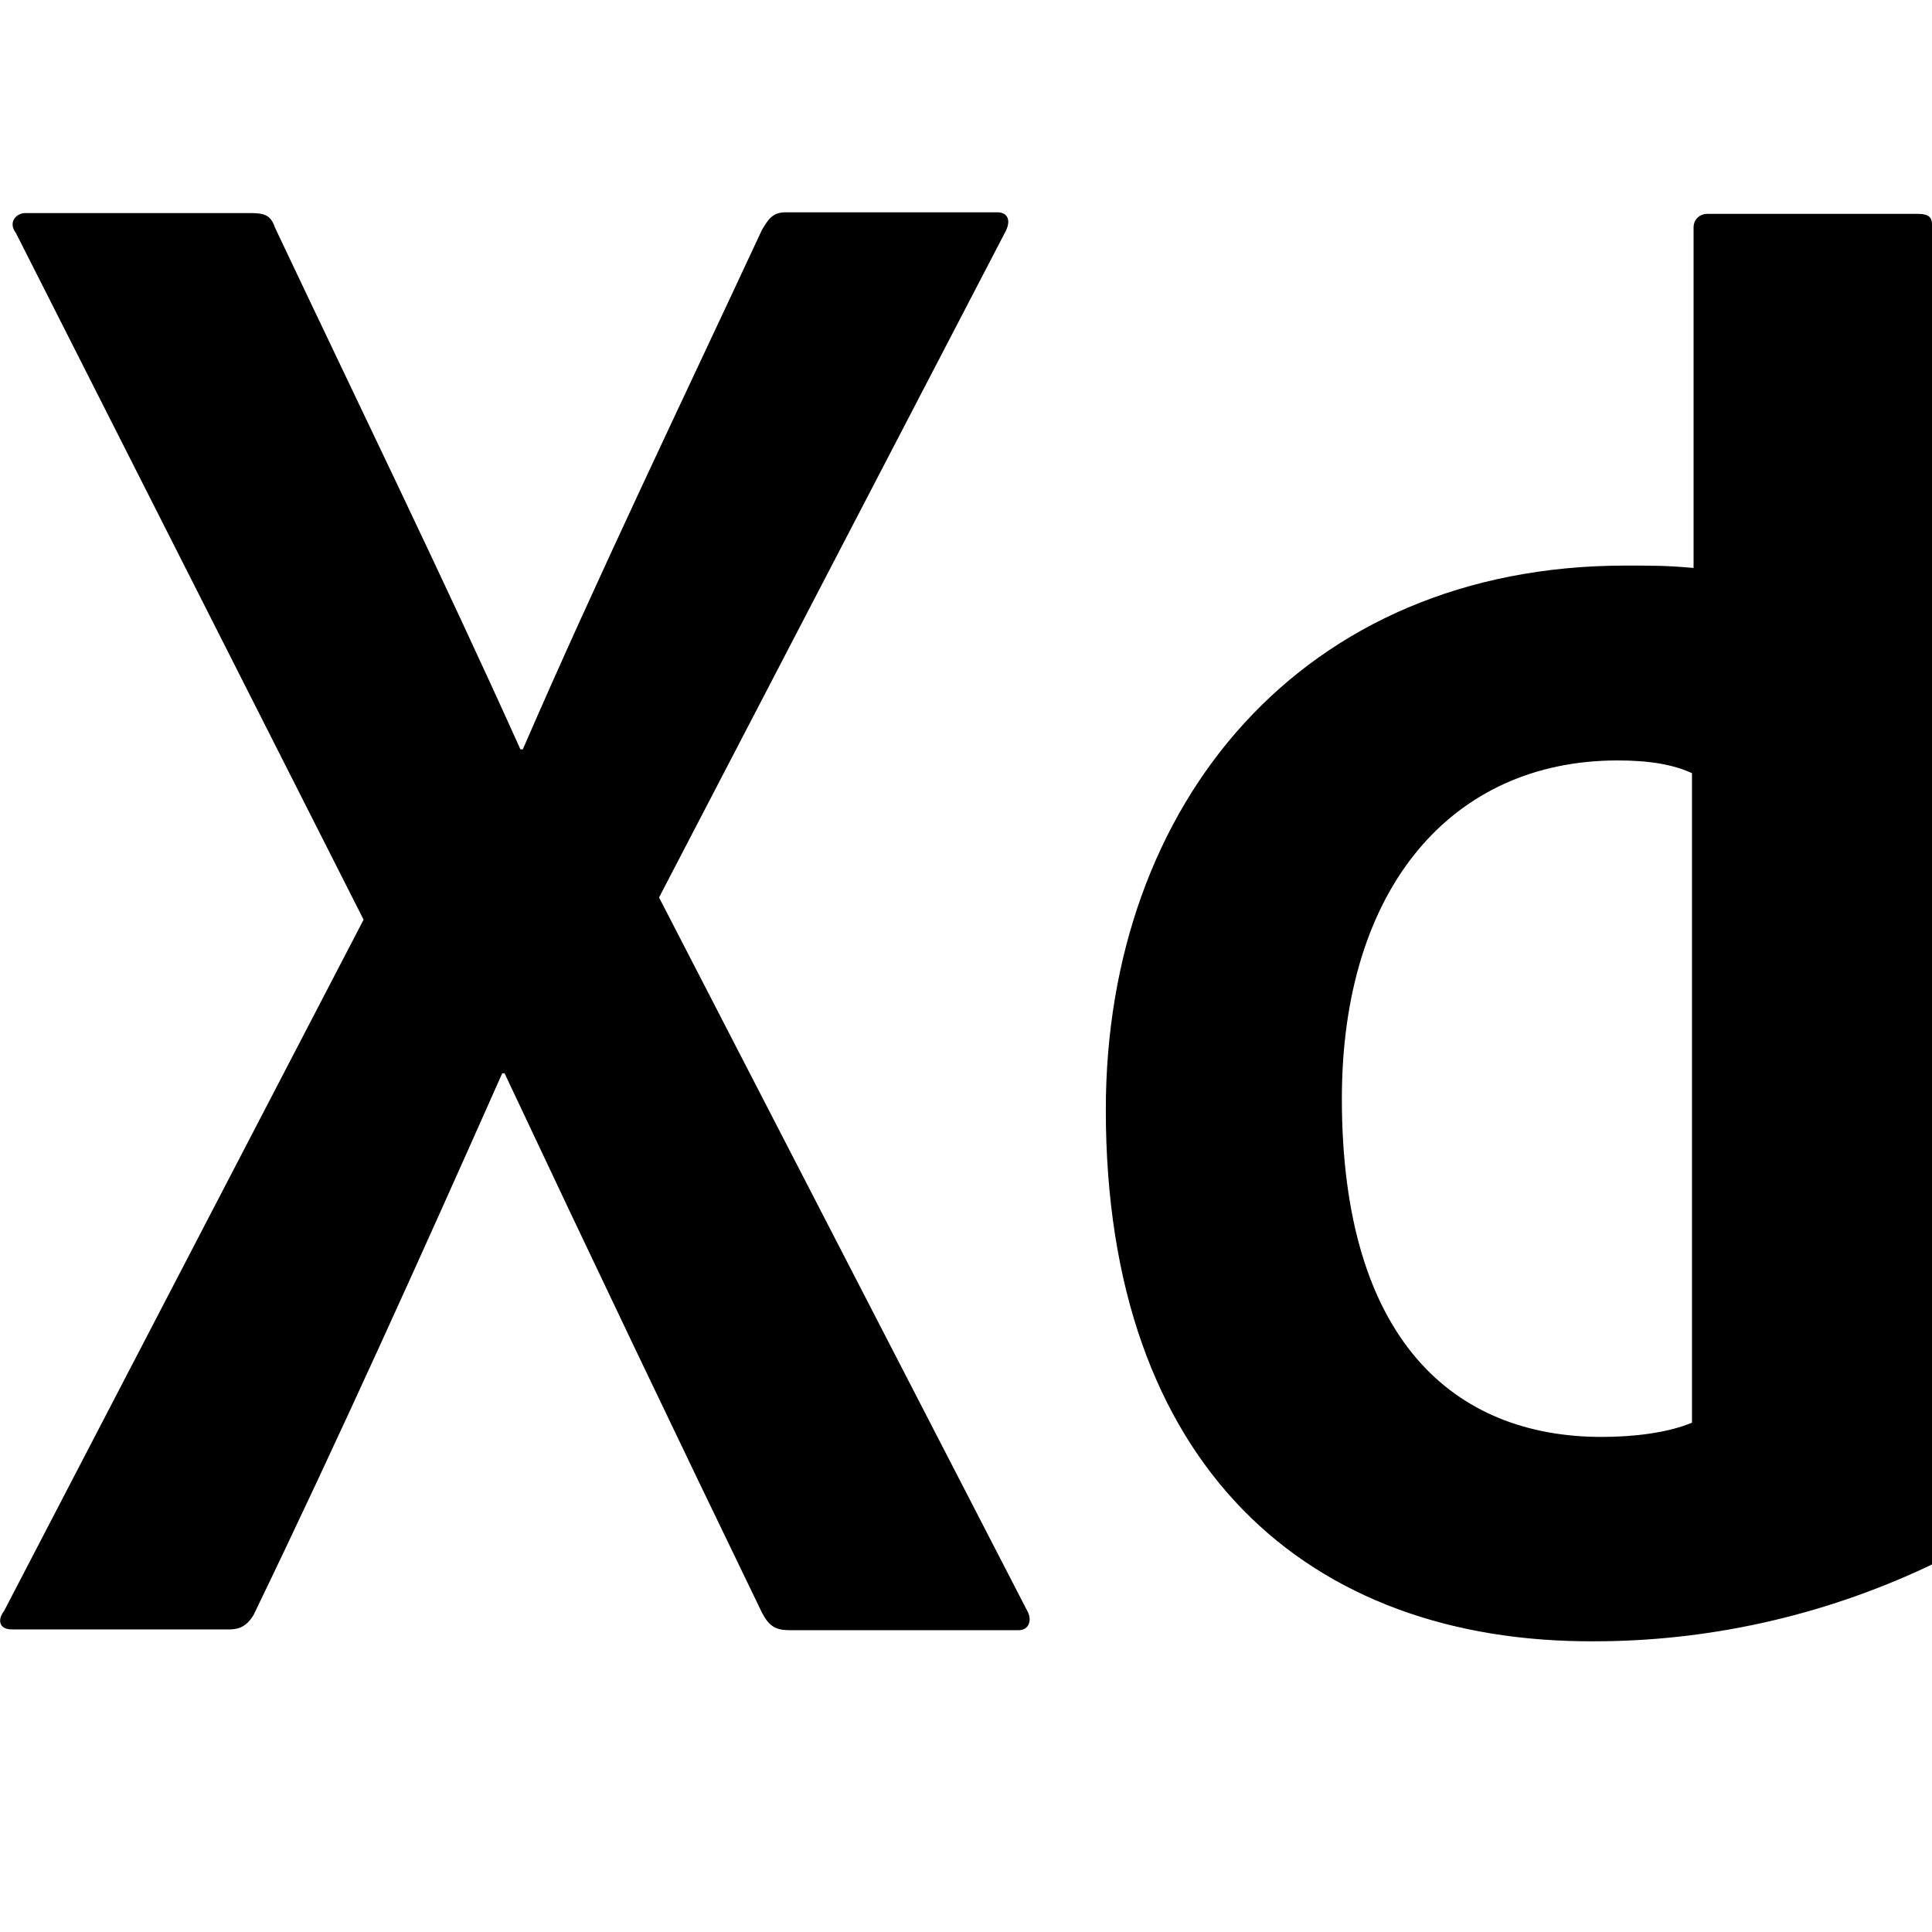 <?xml version="1.0" encoding="utf-8"?>
<!-- Generator: Adobe Illustrator 22.1.0, SVG Export Plug-In . SVG Version: 6.00 Build 0)  -->
<svg version="1.1" id="Layer_1" xmlns="http://www.w3.org/2000/svg" xmlns:xlink="http://www.w3.org/1999/xlink" x="0px" y="0px"
	 viewBox="0 0 243.9 243.9" style="enable-background:new 0 0 243.9 243.9;" xml:space="preserve">
<path d="M213.8,97.7c-2.5-1.2-5.6-1.7-9.6-1.7c-20.9,0-34.8,16.1-34.8,42.7c0,30.5,14.2,42.7,32.8,42.7c4,0,8.3-0.5,11.4-1.8v-82
	H213.8z M139.6,140.1c0-38.6,24.8-68.7,65.6-68.7c3.5,0,5.3,0,8.6,0.3V28.7c0-1,0.8-1.7,1.7-1.7h26.7c1.3,0,1.7,0.5,1.7,1.3v151.3
	c0,4.5,0,10.1,0.8,16.2c0,1.2,0,1.3-1,1.8c-13.9,6.6-28.5,9.6-42.4,9.6C165.3,207.4,139.6,185.2,139.6,140.1L139.6,140.1z
	 M83.2,113.3l46.4,89.9c0.8,1.3,0.3,2.6-1,2.6H99.7c-1.8,0-2.6-0.5-3.5-2.2c-10.6-21.9-21.4-44.5-32.5-68.1h-0.3
	C53.5,157.8,42.6,182,32,203.9c-0.8,1.3-1.7,1.8-3,1.8H1.5c-1.7,0-1.8-1.3-1-2.3l45.4-87.3L2,29.4c-1-1.3,0-2.5,1.2-2.5h28.5
	c1.7,0,2.5,0.3,3,1.8c10.4,22,21,43.7,31,65.9h0.3C75.5,72.7,86.1,50.7,96.2,29c0.8-1.3,1.3-2.2,3-2.2h26.7c1.3,0,1.8,1,1,2.5
	L83.2,113.3L83.2,113.3z"/>
</svg>

